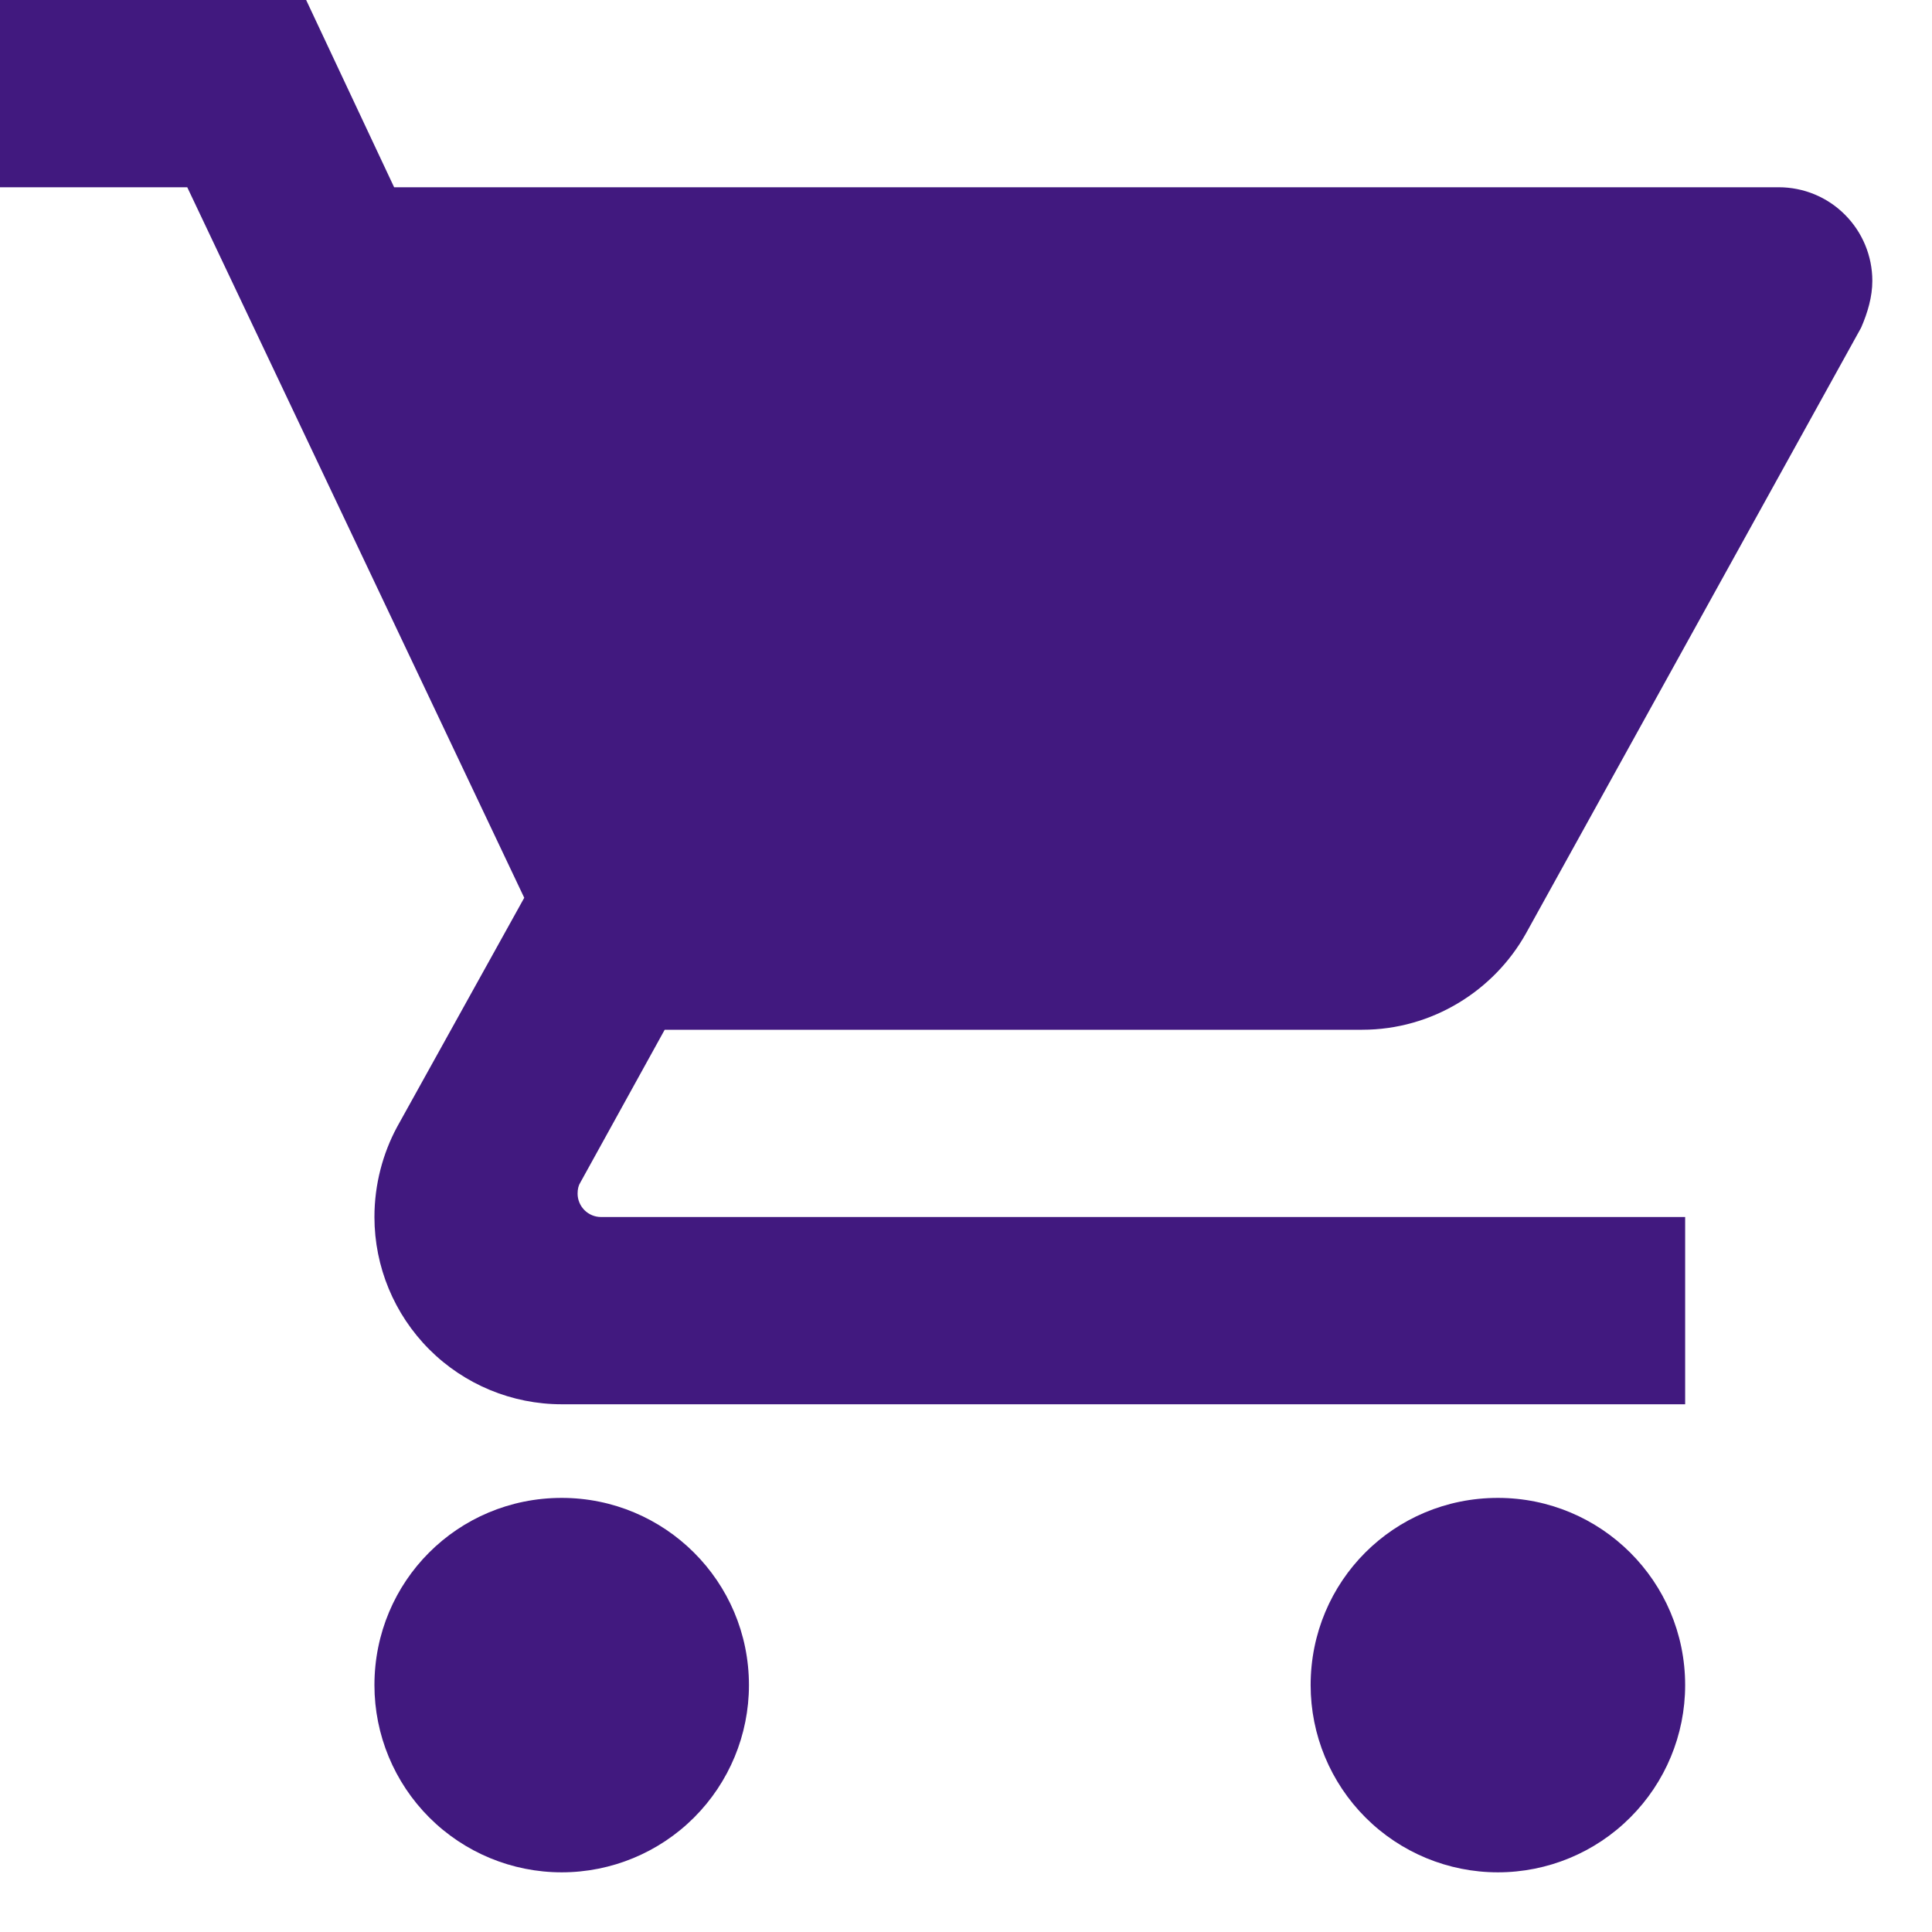 <svg width="26" height="26" viewBox="0 0 26 26" fill="none" xmlns="http://www.w3.org/2000/svg">
<path d="M20.158 20.158C18.759 20.158 17.638 21.279 17.638 22.678C17.638 23.346 17.904 23.987 18.376 24.459C18.849 24.932 19.49 25.197 20.158 25.197C20.826 25.197 21.467 24.932 21.939 24.459C22.412 23.987 22.678 23.346 22.678 22.678C22.678 21.279 21.544 20.158 20.158 20.158ZM0 0V2.52H2.52L7.055 12.082L5.342 15.169C5.153 15.521 5.039 15.937 5.039 16.378C5.039 17.047 5.305 17.687 5.777 18.16C6.25 18.633 6.891 18.898 7.559 18.898H22.678V16.378H8.088C8.005 16.378 7.925 16.345 7.866 16.286C7.807 16.227 7.773 16.147 7.773 16.063C7.773 16 7.786 15.95 7.811 15.912L8.945 13.858H18.331C19.276 13.858 20.107 13.329 20.536 12.561L25.046 4.41C25.134 4.208 25.197 3.994 25.197 3.78C25.197 3.445 25.064 3.125 24.828 2.889C24.592 2.652 24.272 2.52 23.937 2.52H5.304L4.12 0H0ZM7.559 20.158C6.161 20.158 5.039 21.279 5.039 22.678C5.039 23.346 5.305 23.987 5.777 24.459C6.25 24.932 6.891 25.197 7.559 25.197C8.227 25.197 8.868 24.932 9.341 24.459C9.813 23.987 10.079 23.346 10.079 22.678C10.079 21.279 8.945 20.158 7.559 20.158Z" fill="#41197F"/>
</svg>
